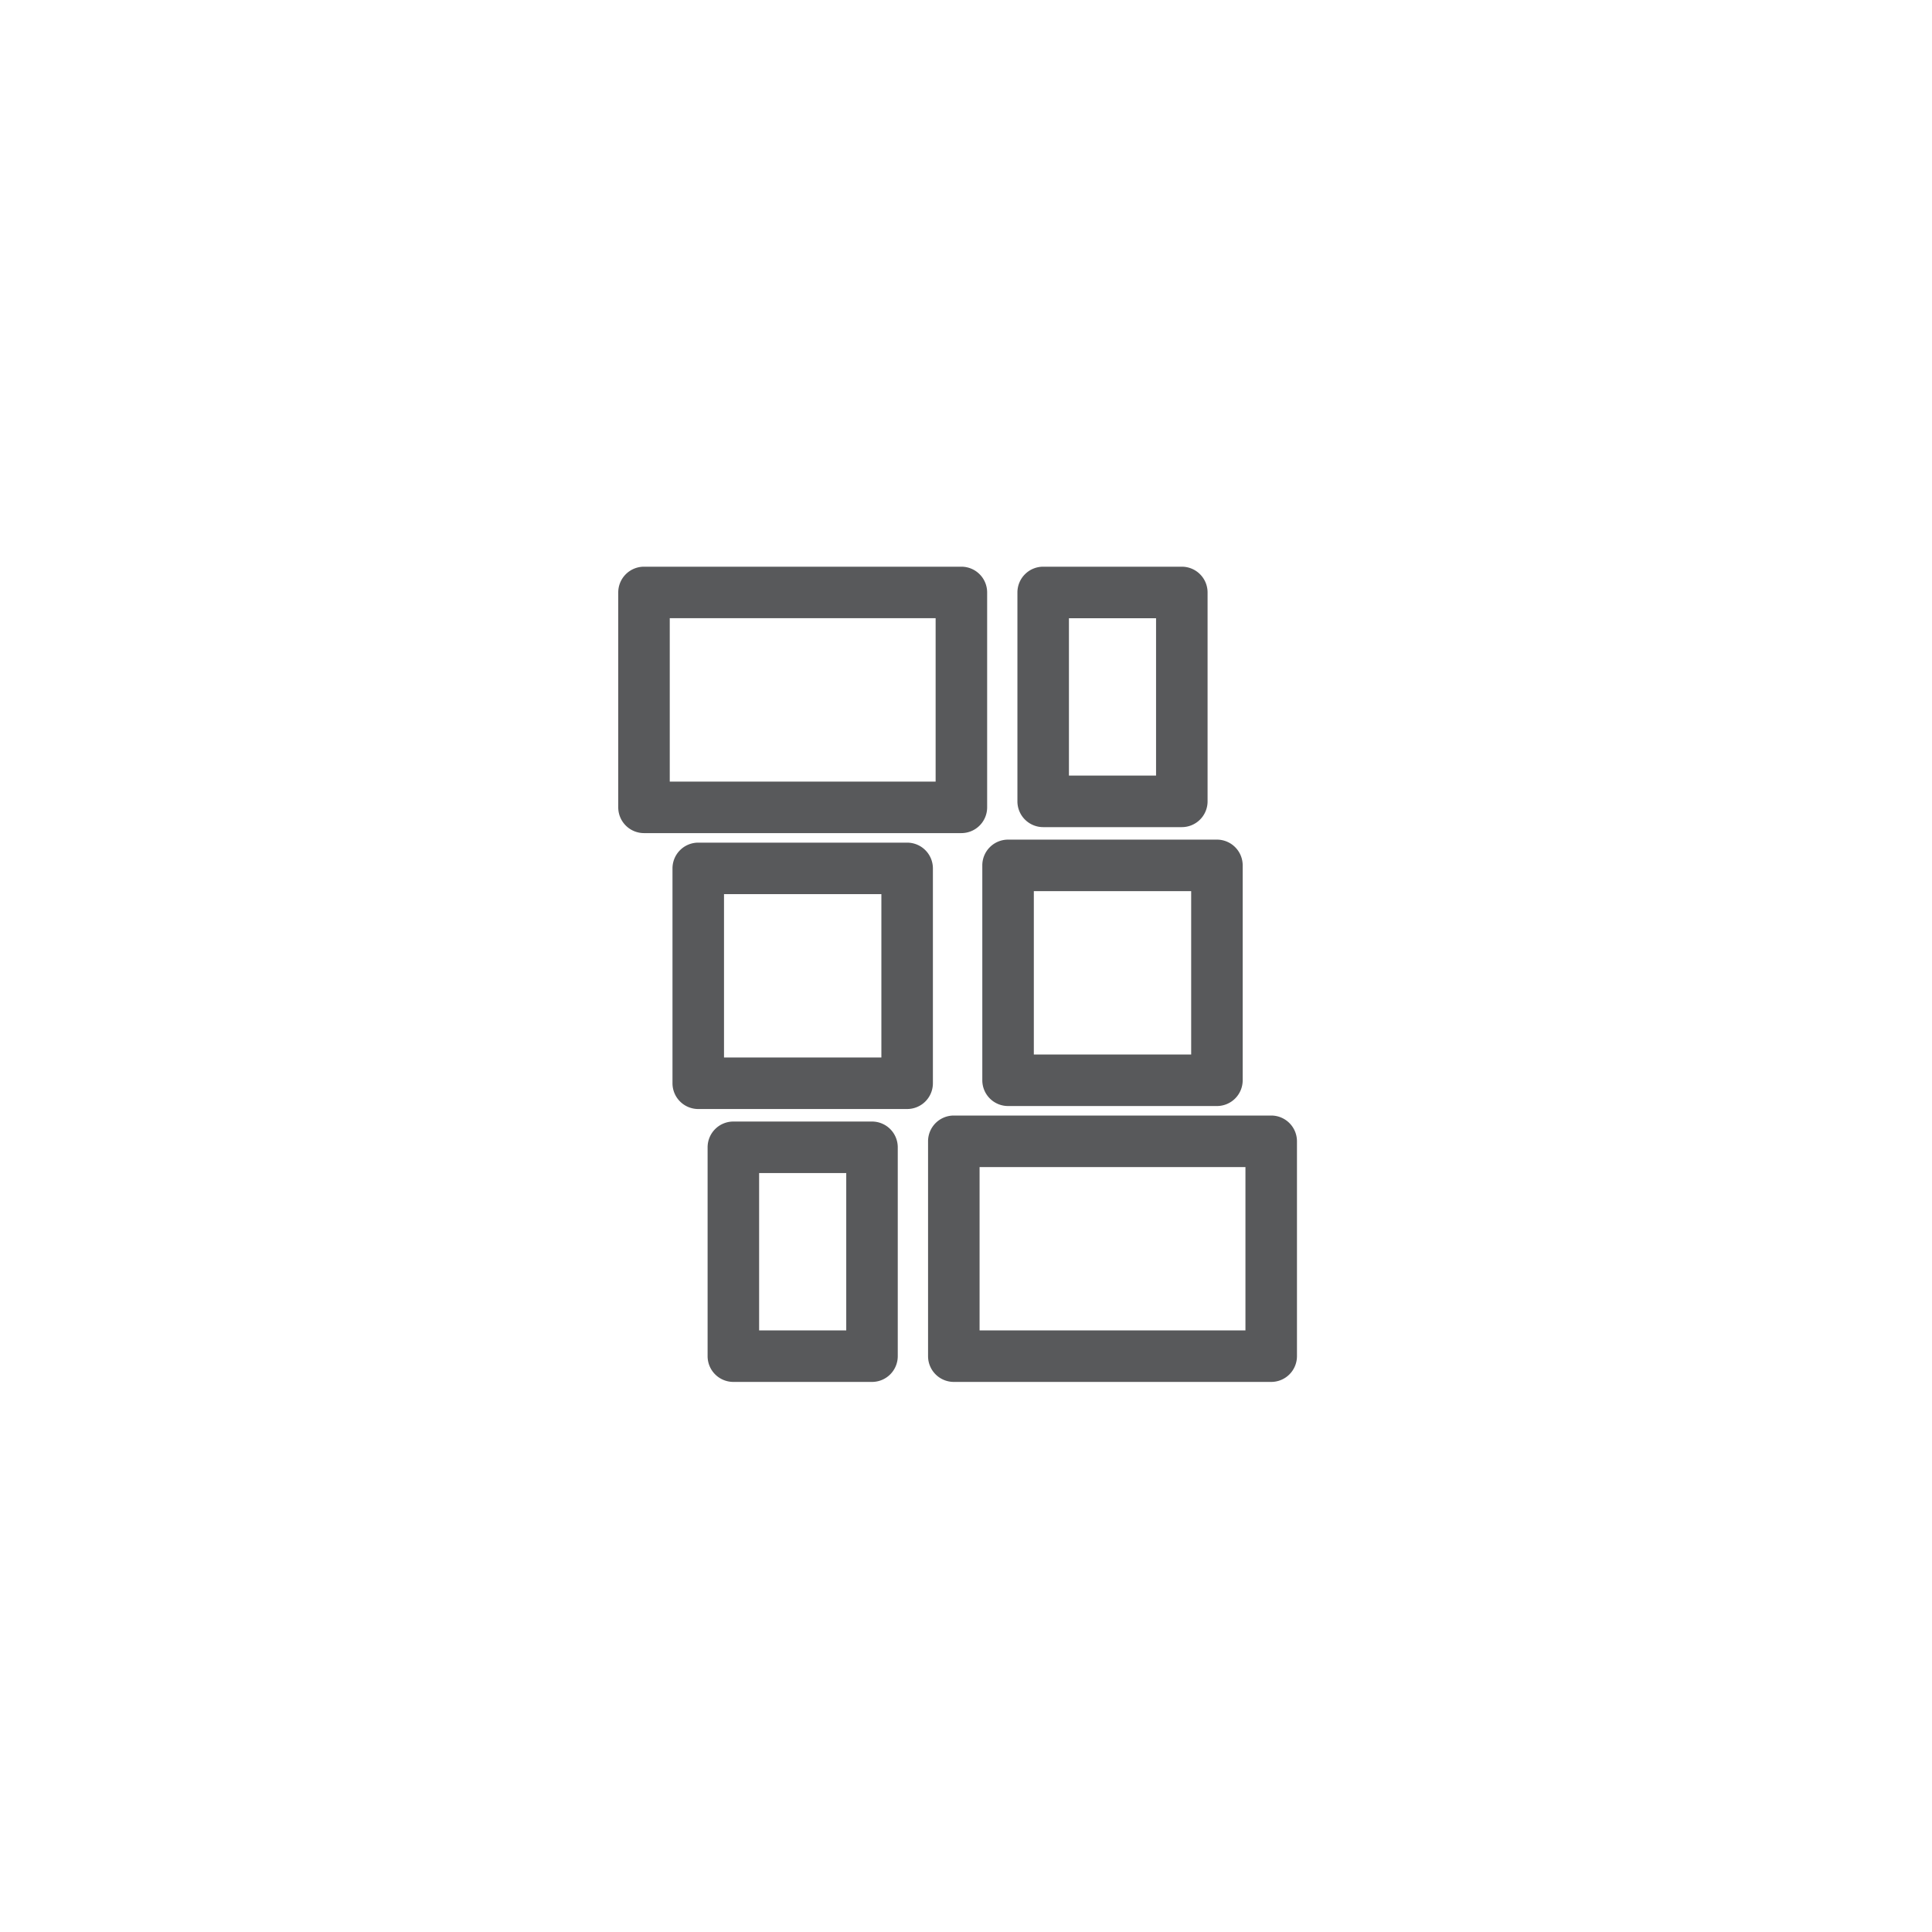 <svg id="ColOrdering" xmlns="http://www.w3.org/2000/svg" width="75" height="75" viewBox="0 0 75 75">
  <rect id="Rectangle_2105" data-name="Rectangle 2105" width="75" height="75" rx="10" transform="translate(0)" fill="none"/>
  <g id="Group_3974" data-name="Group 3974" transform="translate(24 22)">
    <path id="Path_4036" data-name="Path 4036" d="M4722.342,1639.343V1631a1,1,0,0,0-1-1h-12.321a1,1,0,0,0-1,1v8.342a1,1,0,0,0,1,1h12.321A1,1,0,0,0,4722.342,1639.343Zm-2-1h-10.321V1632h10.321Z" transform="translate(-4708.021 -1630.001)" fill="#58595b"/>
    <path id="Path_4037" data-name="Path 4037" d="M4720.236,1641.712a1,1,0,0,0-1-1h-8.109a1,1,0,0,0-1,1v8.341a1,1,0,0,0,1,1h8.109a1,1,0,0,0,1-1Zm-2,7.341h-6.109v-6.341h6.109Z" transform="translate(-4708.021 -1630.001)" fill="#58595b"/>
    <path id="Path_4038" data-name="Path 4038" d="M4717.872,1651.539h-5.382a1,1,0,0,0-1,1v8.108a1,1,0,0,0,1,1h5.382a1,1,0,0,0,1-1v-8.108A1,1,0,0,0,4717.872,1651.539Zm-1,8.108h-3.382v-6.108h3.382Z" transform="translate(-4708.021 -1630.001)" fill="#58595b"/>
    <path id="Path_4039" data-name="Path 4039" d="M4733.369,1651.306h-12.321a1,1,0,0,0-1,1v8.341a1,1,0,0,0,1,1h12.321a1,1,0,0,0,1-1v-8.341A1,1,0,0,0,4733.369,1651.306Zm-1,8.341h-10.321v-6.341h10.321Z" transform="translate(-4708.021 -1630.001)" fill="#58595b"/>
    <path id="Path_4040" data-name="Path 4040" d="M4722.154,1649.937a1,1,0,0,0,1,1h8.108a1,1,0,0,0,1-1v-8.342a1,1,0,0,0-1-1h-8.108a1,1,0,0,0-1,1Zm2-7.342h6.108v6.342h-6.108Z" transform="translate(-4708.021 -1630.001)" fill="#58595b"/>
    <path id="Path_4041" data-name="Path 4041" d="M4724.517,1640.11h5.382a1,1,0,0,0,1-1V1631a1,1,0,0,0-1-1h-5.382a1,1,0,0,0-1,1v8.109A1,1,0,0,0,4724.517,1640.11Zm1-8.109h3.382v6.109h-3.382Z" transform="translate(-4708.021 -1630.001)" fill="#58595b"/>
  </g>
</svg>
